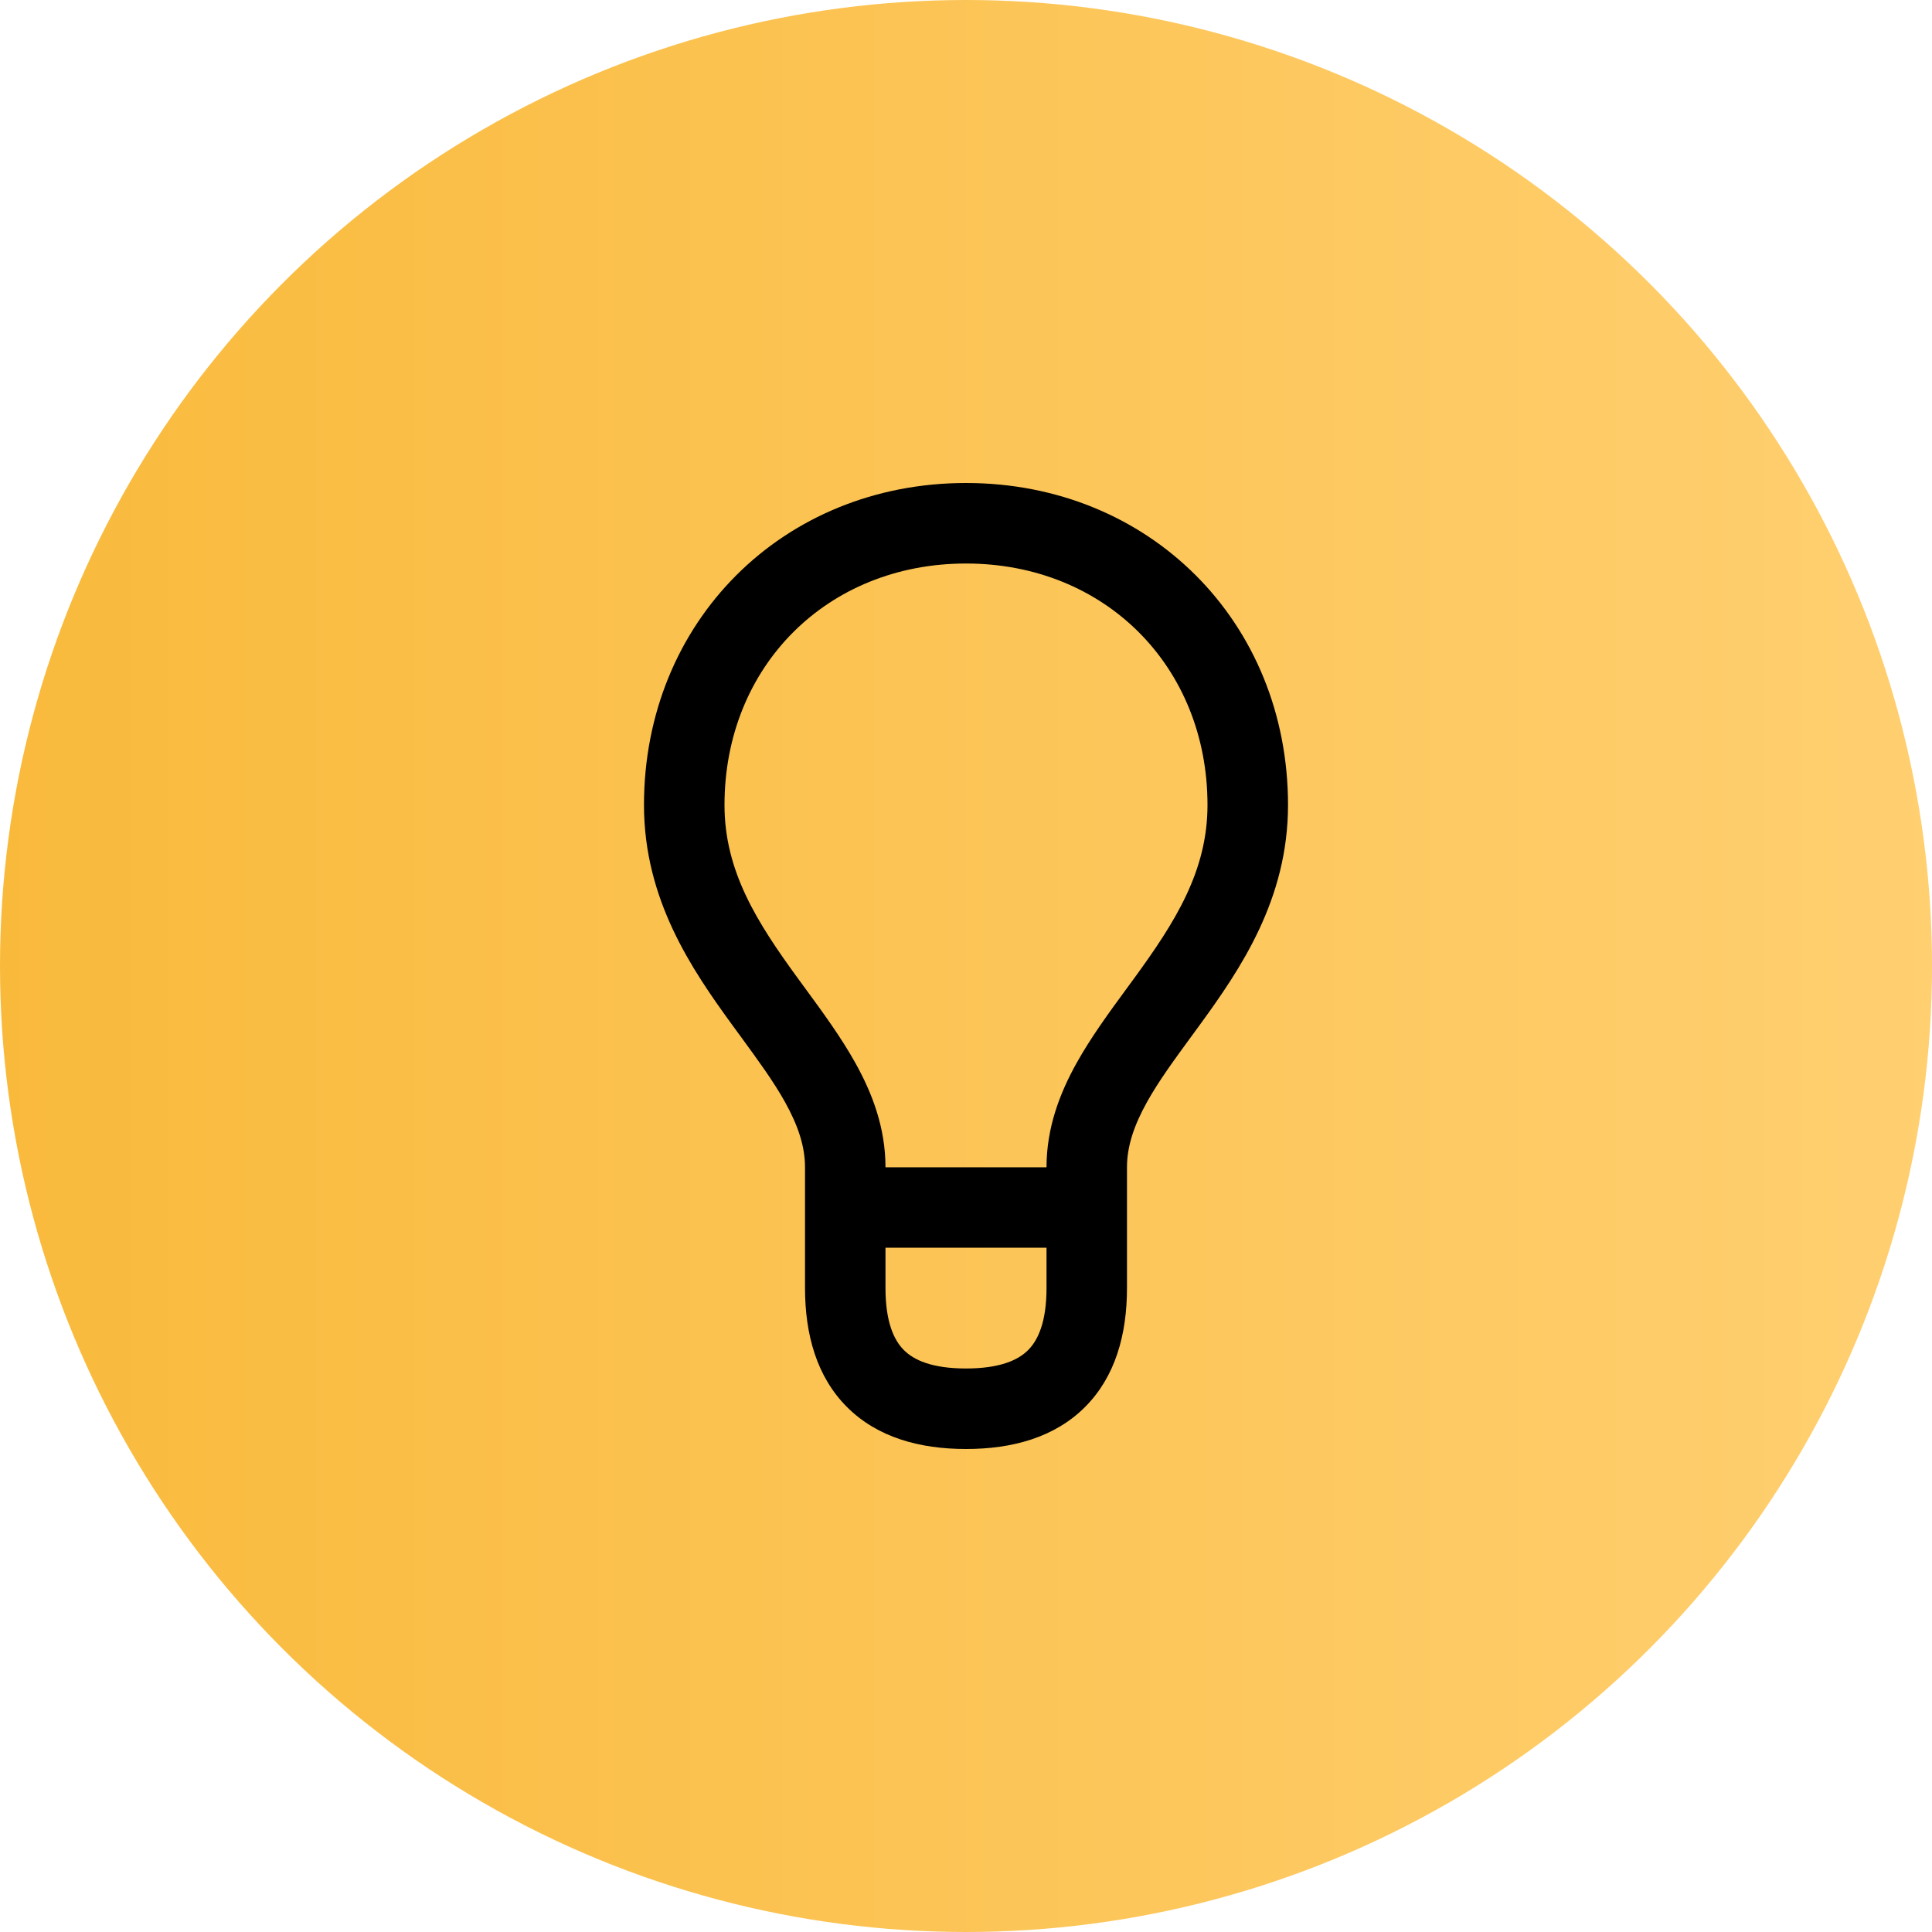 <svg width="40" height="40" viewBox="0 0 40 40" fill="none" xmlns="http://www.w3.org/2000/svg">
<circle cx="20" cy="20" r="20" fill="url(#paint0_linear)"/>
<path fill-rule="evenodd" clip-rule="evenodd" d="M13.333 16.667C13.333 12.873 16.206 10 20 10C23.794 10 26.667 12.873 26.667 16.667C26.667 18.627 25.675 20.072 24.841 21.219C24.777 21.306 24.716 21.391 24.655 21.473C24.298 21.961 23.989 22.384 23.748 22.815C23.476 23.304 23.333 23.735 23.333 24.167V26.667C23.333 27.628 23.092 28.503 22.464 29.131C21.836 29.759 20.962 30 20 30C19.038 30 18.164 29.759 17.536 29.131C16.908 28.503 16.667 27.628 16.667 26.667V24.167C16.667 23.735 16.524 23.304 16.252 22.815C16.011 22.384 15.701 21.961 15.345 21.473C15.284 21.391 15.222 21.306 15.159 21.219C14.325 20.072 13.333 18.627 13.333 16.667ZM20 11.667C17.127 11.667 15 13.794 15 16.667C15 18.039 15.675 19.095 16.507 20.239C16.564 20.317 16.622 20.395 16.68 20.475C17.033 20.957 17.412 21.474 17.707 22.003C18.059 22.633 18.333 23.349 18.333 24.167H21.667C21.667 23.349 21.941 22.633 22.293 22.003C22.588 21.474 22.967 20.957 23.32 20.475C23.378 20.395 23.436 20.317 23.493 20.239C24.325 19.095 25 18.039 25 16.667C25 13.794 22.873 11.667 20 11.667ZM21.667 25.833H18.333V26.667C18.333 27.372 18.509 27.747 18.714 27.952C18.919 28.158 19.295 28.333 20 28.333C20.705 28.333 21.081 28.158 21.286 27.952C21.491 27.747 21.667 27.372 21.667 26.667V25.833Z" fill="black"/>
<defs>
<linearGradient id="paint0_linear" x1="0" y1="20" x2="40" y2="20" gradientUnits="userSpaceOnUse">
<stop stop-color="#F9BA3C"/>
<stop offset="1" stop-color="#FFCF70"/>
</linearGradient>
</defs>
</svg>
